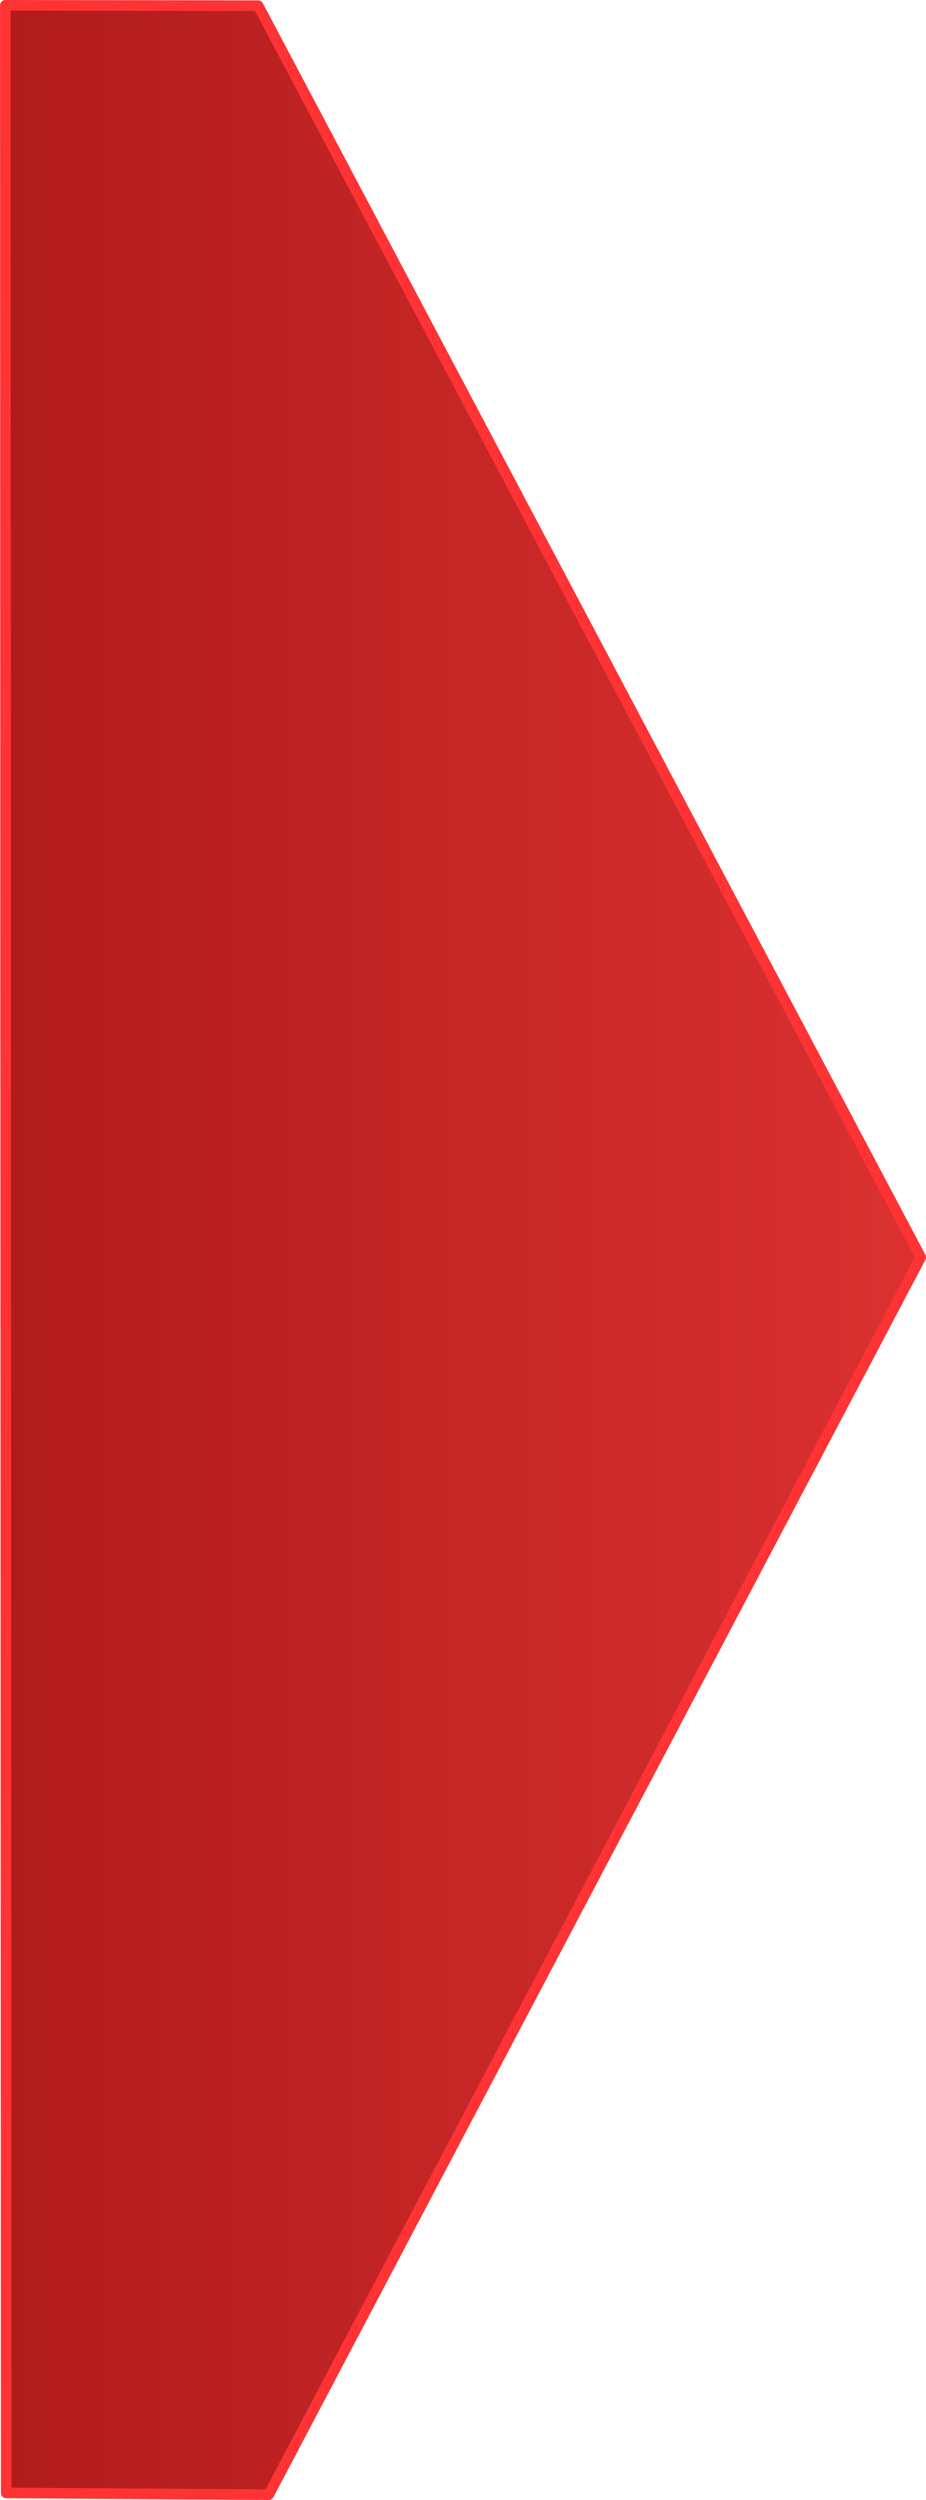 <svg enable-background="new 0 0 87.58 236.38" height="236.375" viewBox="0 0 87.58 236.38" width="87.584" xmlns="http://www.w3.org/2000/svg" xmlns:xlink="http://www.w3.org/1999/xlink"><linearGradient id="a" gradientTransform="matrix(-1 0 0 -1 3.73 1)" gradientUnits="objectBoundingBox" x1="1.865" x2="4.595" y1=".5" y2=".5"><stop offset="0" stop-color="#ff4343"/><stop offset="1" stop-color="#8c0909"/></linearGradient><path d="m24.417.542 62.667 118.333-61.667 117-24.834-.167-.083-235.208z" fill="url(#a)" stroke="#f33" stroke-linejoin="round"/></svg>